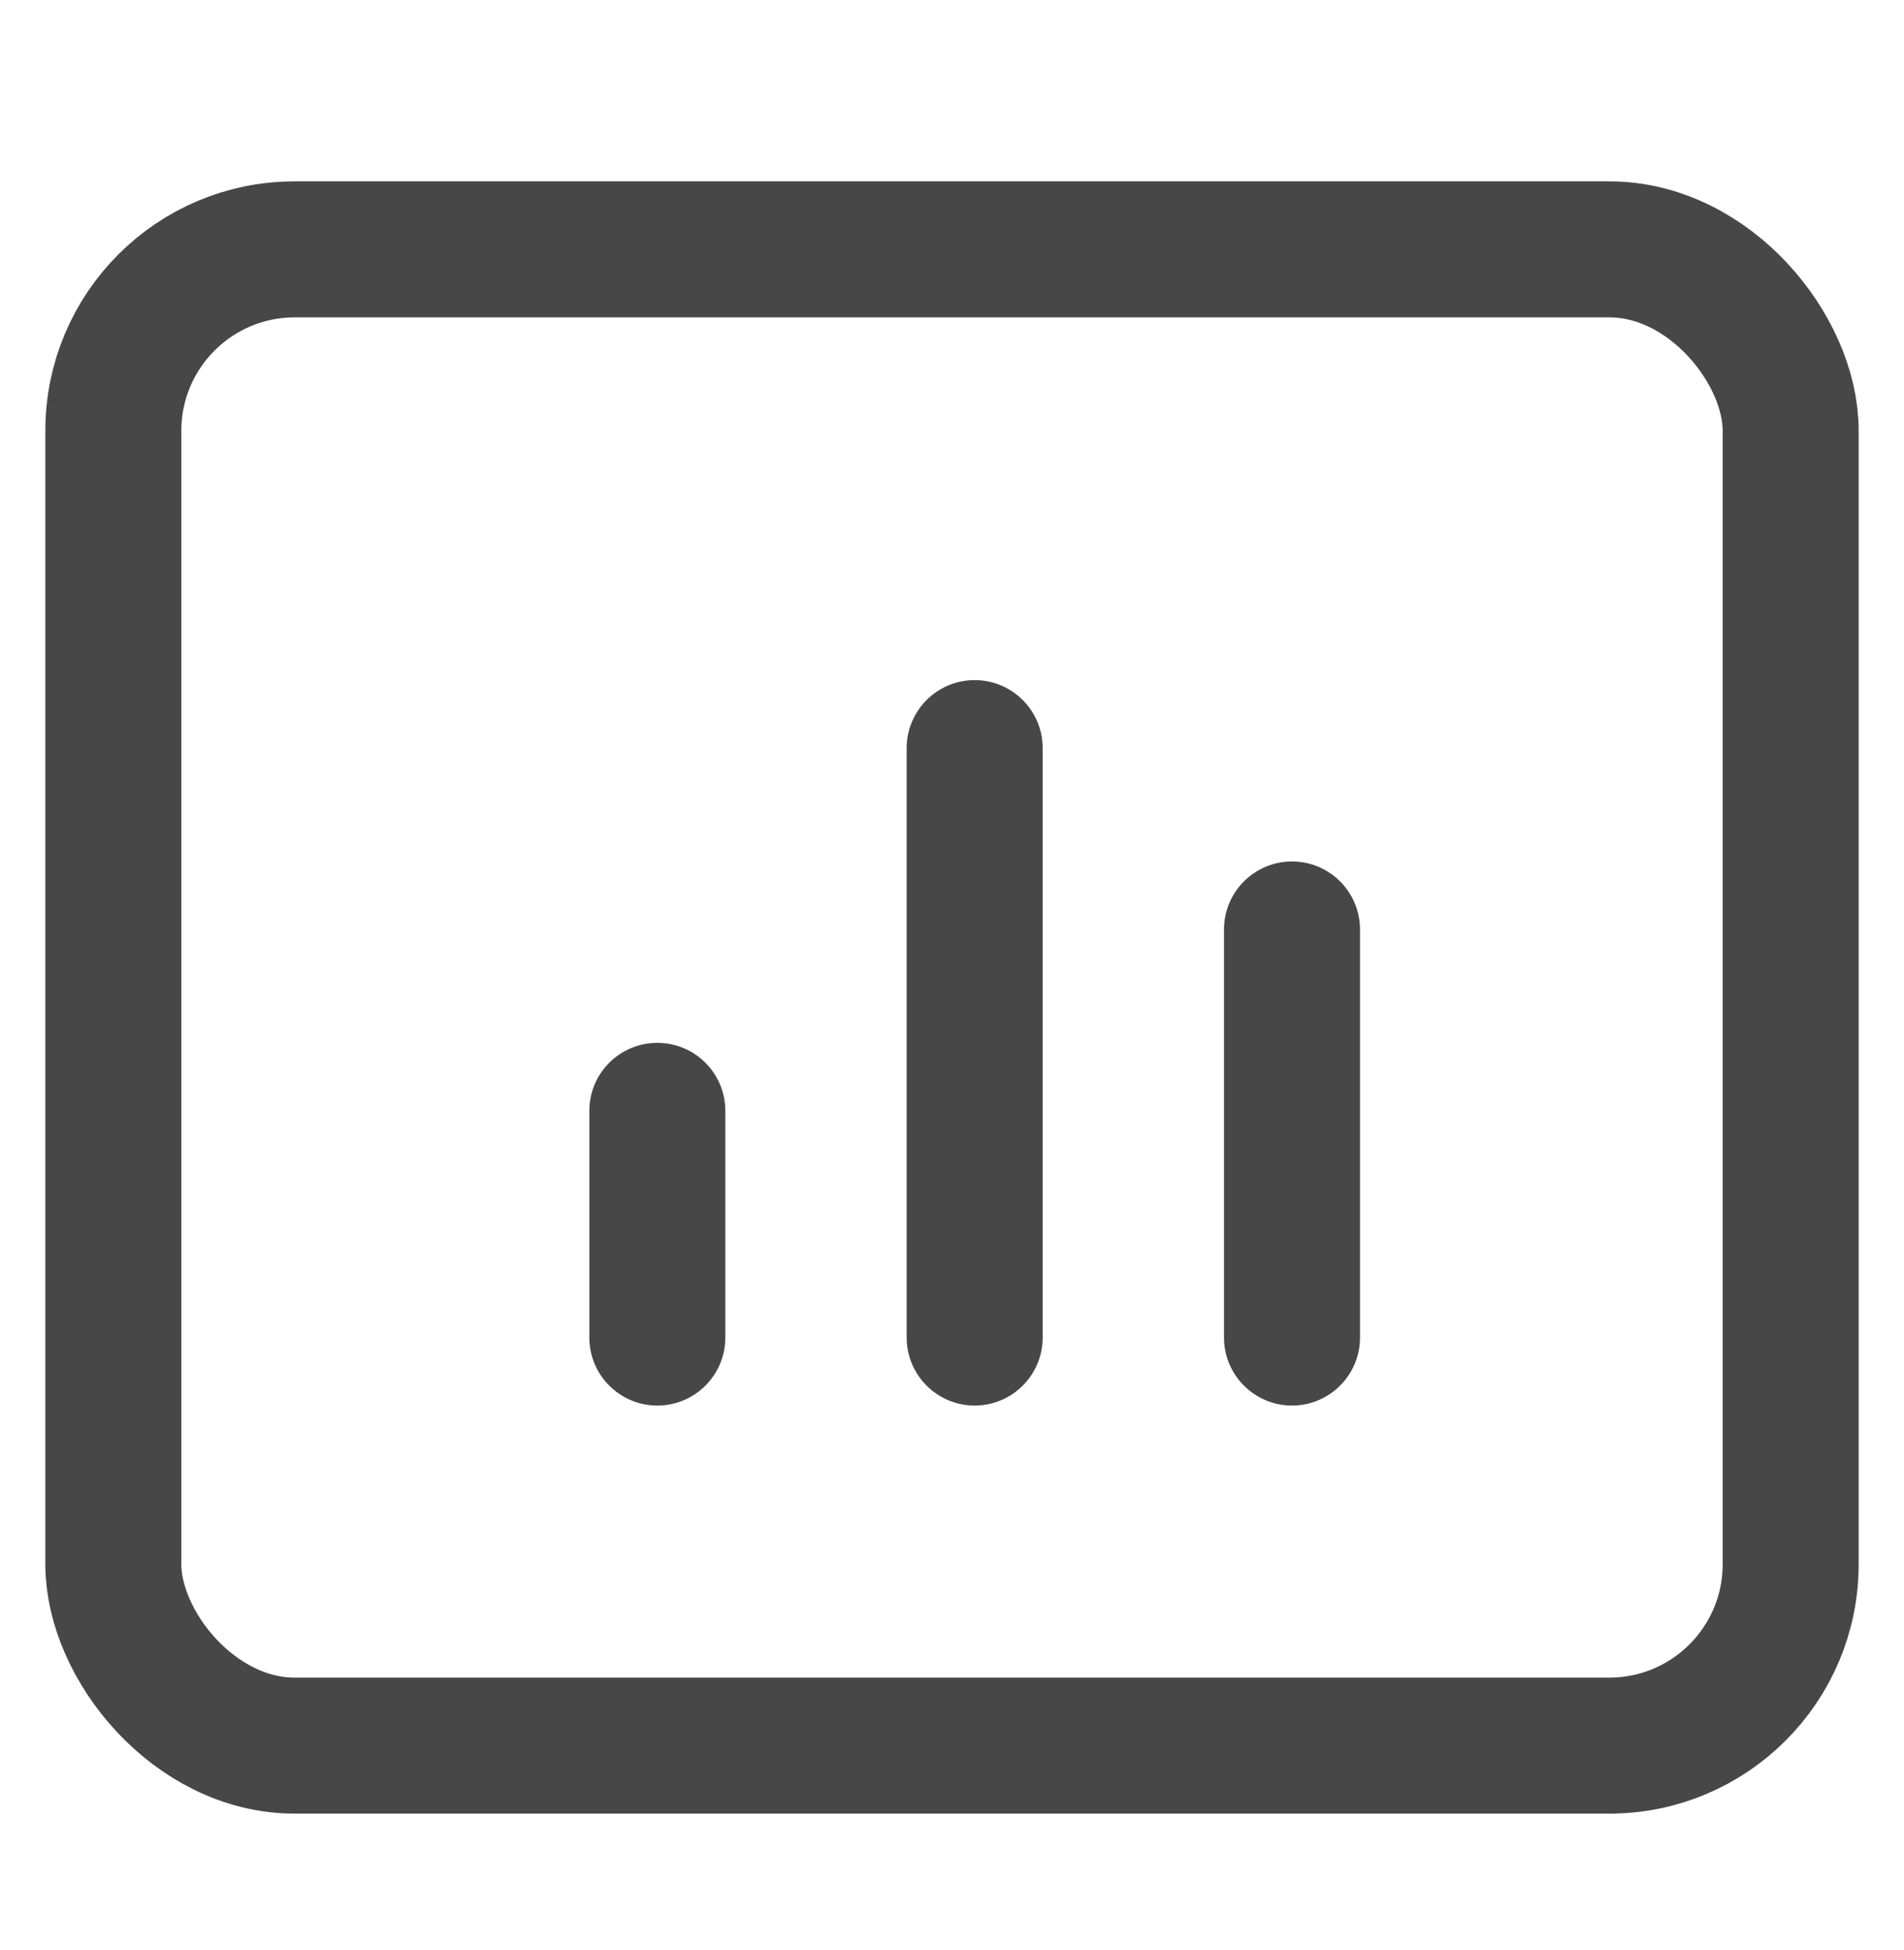 <?xml version="1.0" encoding="UTF-8"?>
<svg width="42px" height="43px" viewBox="0 0 42 43" version="1.1" xmlns="http://www.w3.org/2000/svg" xmlns:xlink="http://www.w3.org/1999/xlink">
    <!-- Generator: Sketch 54.1 (76490) - https://sketchapp.com -->
    <title>销售业绩</title>
    <desc>Created with Sketch.</desc>
    <g id="客户管理" stroke="none" stroke-width="1" fill="none" fill-rule="evenodd" opacity="0.9">
        <g id="组件" transform="translate(-262, -1086)">
            <g id="bottom" transform="translate(0, 1073)">
                <g id="报告" transform="translate(262, 14)">
                    <rect id="Rectangle" stroke="#333333" stroke-width="3" x="2.5" y="4.5" width="37" height="33" rx="4"></rect>
                    <path d="M21.5,14 C22.328,14 23,14.672 23,15.5 L23,28.5 C23,29.328 22.328,30 21.5,30 C20.672,30 20,29.328 20,28.5 L20,15.5 C20,14.672 20.672,14 21.5,14 Z M28.5,18 C29.328,18 30,18.672 30,19.5 L30,28.5 C30,29.328 29.328,30 28.5,30 C27.672,30 27,29.328 27,28.5 L27,19.5 C27,18.672 27.672,18 28.5,18 Z M14.5,22 C15.328,22 16,22.672 16,23.5 L16,28.5 C16,29.328 15.328,30 14.5,30 C13.672,30 13,29.328 13,28.5 L13,23.5 C13,22.672 13.672,22 14.5,22 Z" id="形状结合" fill="#333333"></path>
                </g>
            </g>
        </g>
    </g>
</svg>